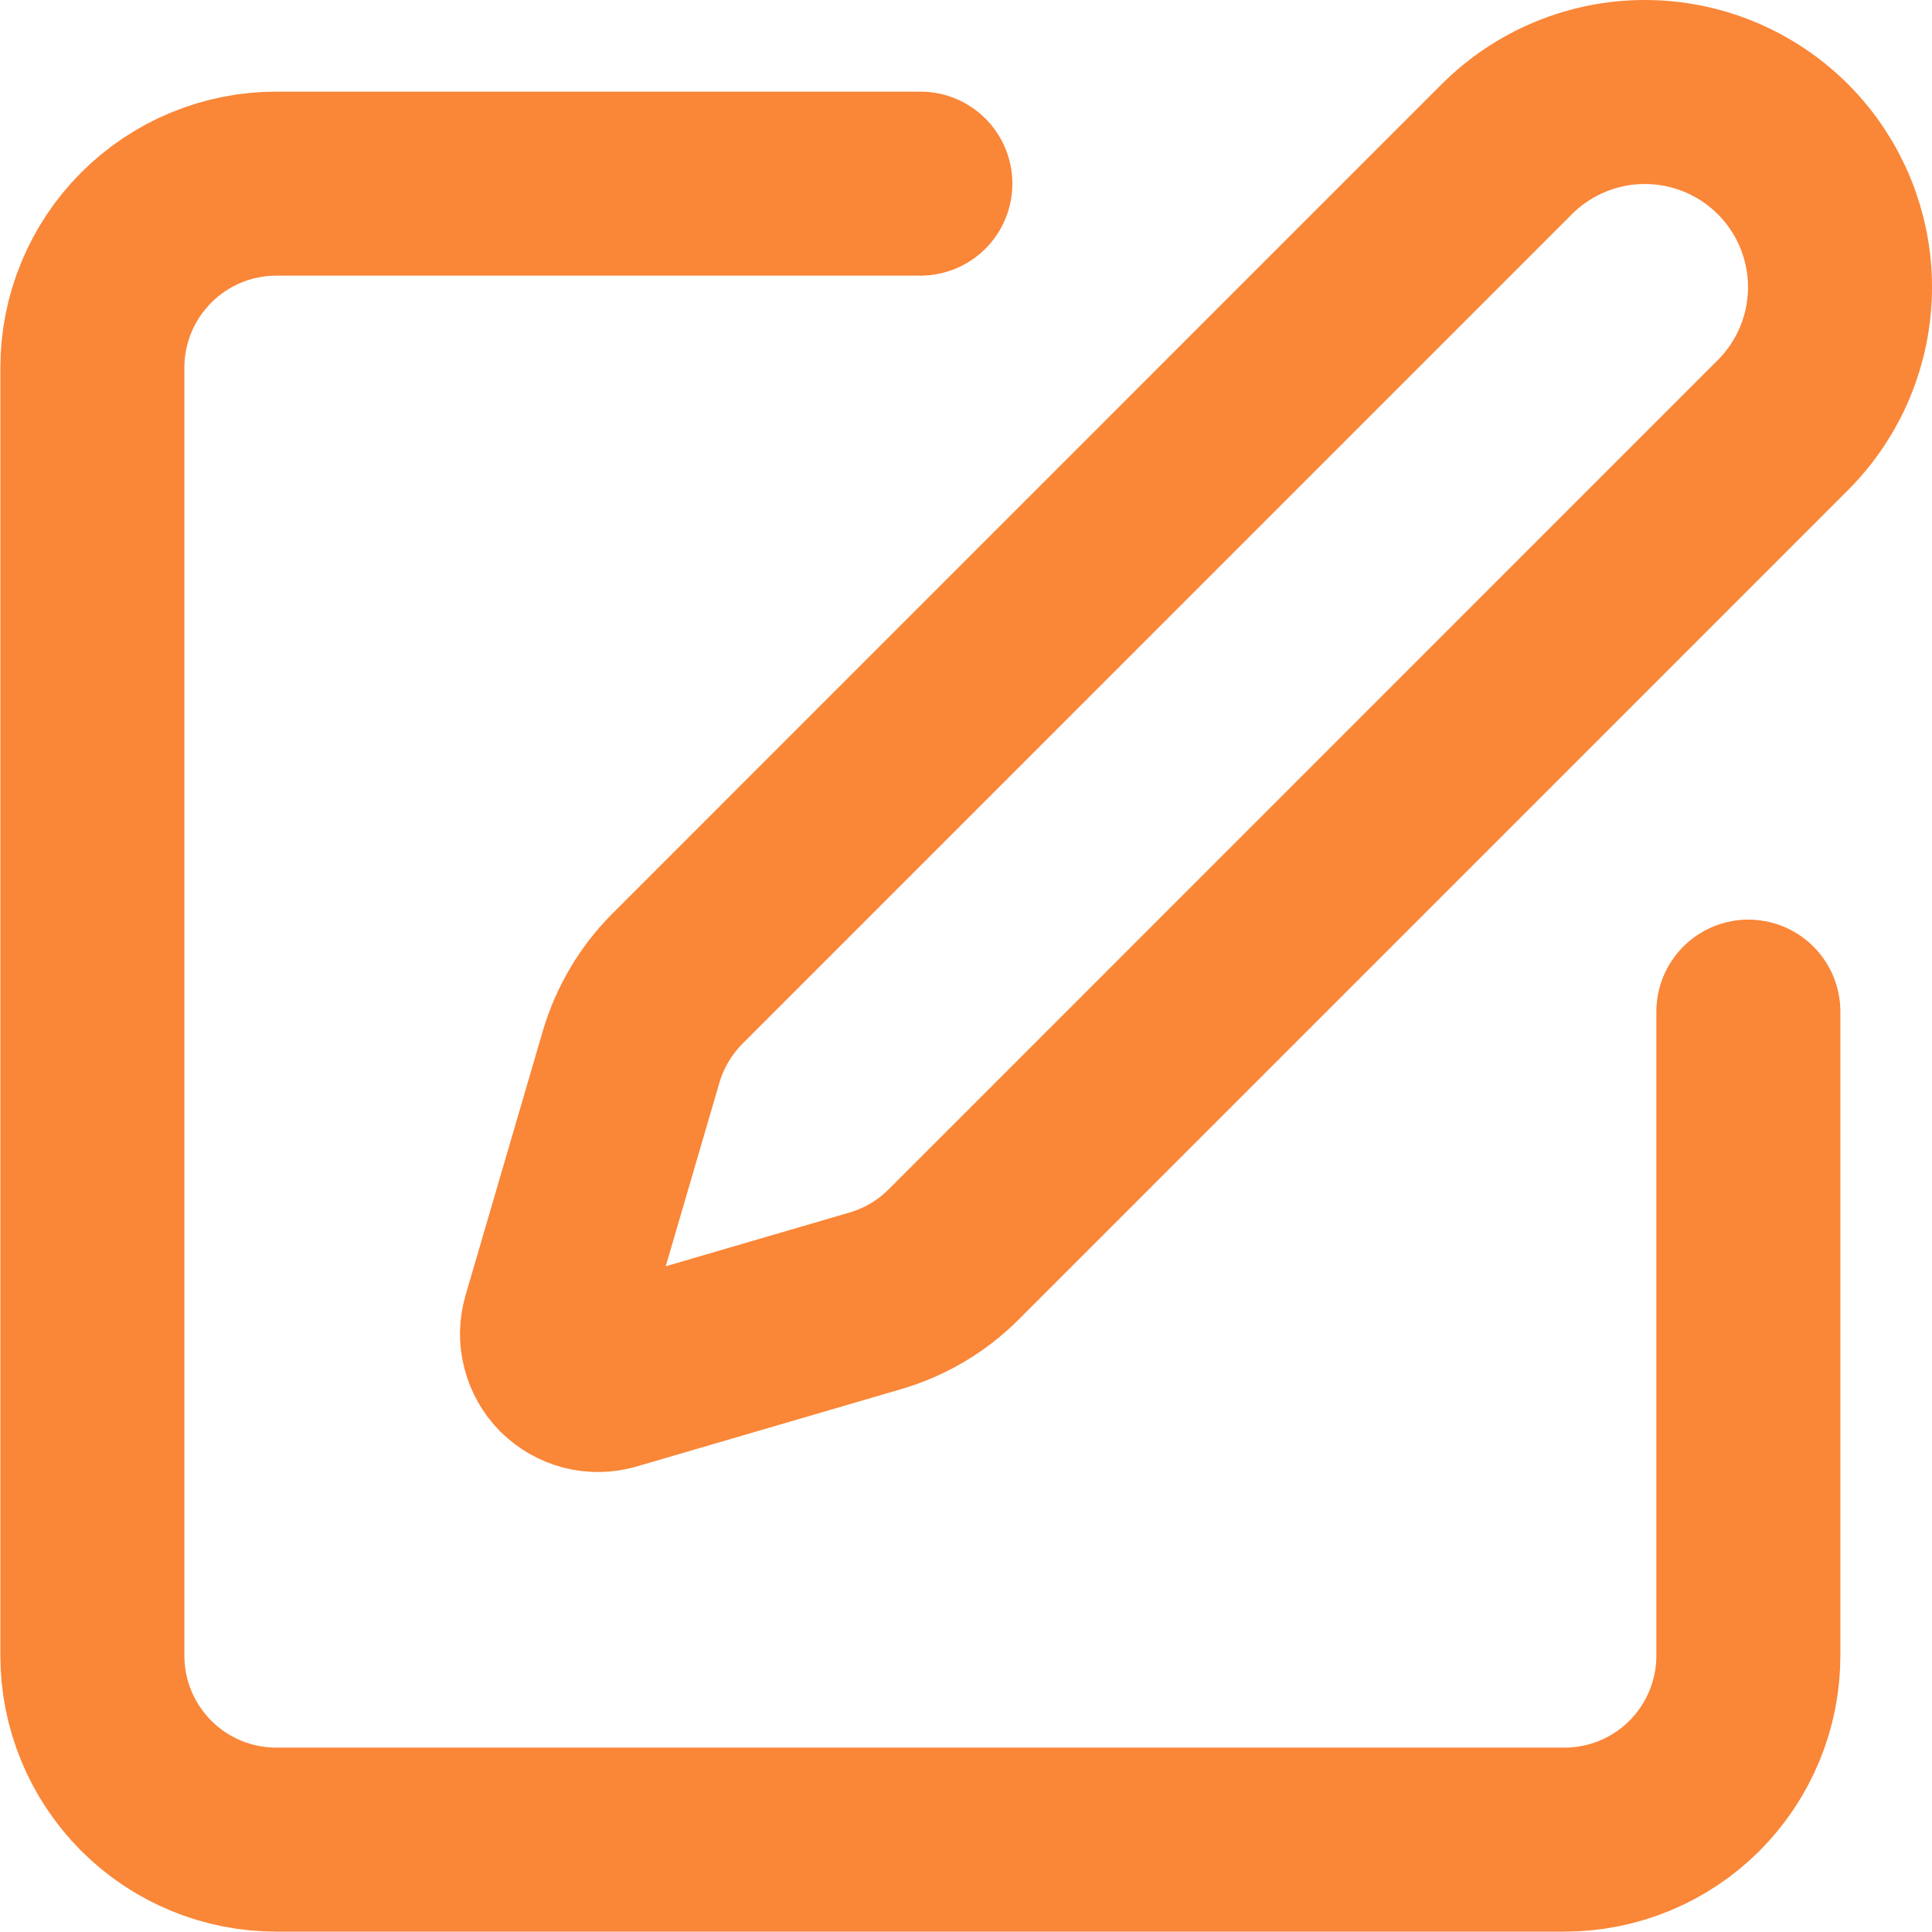 <svg width="21" height="21" viewBox="0 0 21 21" fill="none" xmlns="http://www.w3.org/2000/svg">
<g id="Group">
<path id="Vector" d="M10.004 1.996H3.004C2.473 1.996 1.965 2.207 1.59 2.582C1.215 2.957 1.004 3.466 1.004 3.996V17.996C1.004 18.527 1.215 19.035 1.59 19.411C1.965 19.786 2.473 19.996 3.004 19.996H17.004C17.534 19.996 18.043 19.786 18.418 19.411C18.793 19.035 19.004 18.527 19.004 17.996V10.996" stroke="#FA8637" stroke-width="2" stroke-linecap="round" stroke-linejoin="round"/>
<path id="Vector_2" d="M16.379 1.621C16.777 1.224 17.316 1 17.879 1C18.442 1 18.981 1.224 19.379 1.621C19.777 2.019 20 2.559 20 3.121C20 3.684 19.777 4.223 19.379 4.621L10.366 13.635C10.129 13.873 9.835 14.046 9.513 14.14L6.64 14.98C6.554 15.005 6.463 15.007 6.376 14.985C6.289 14.962 6.21 14.917 6.146 14.854C6.083 14.79 6.038 14.711 6.016 14.624C5.993 14.538 5.995 14.446 6.02 14.36L6.86 11.487C6.955 11.165 7.129 10.872 7.366 10.635L16.379 1.621Z" stroke="#FA8637" stroke-width="2" stroke-linecap="round" stroke-linejoin="round"/>
</g>
</svg>
